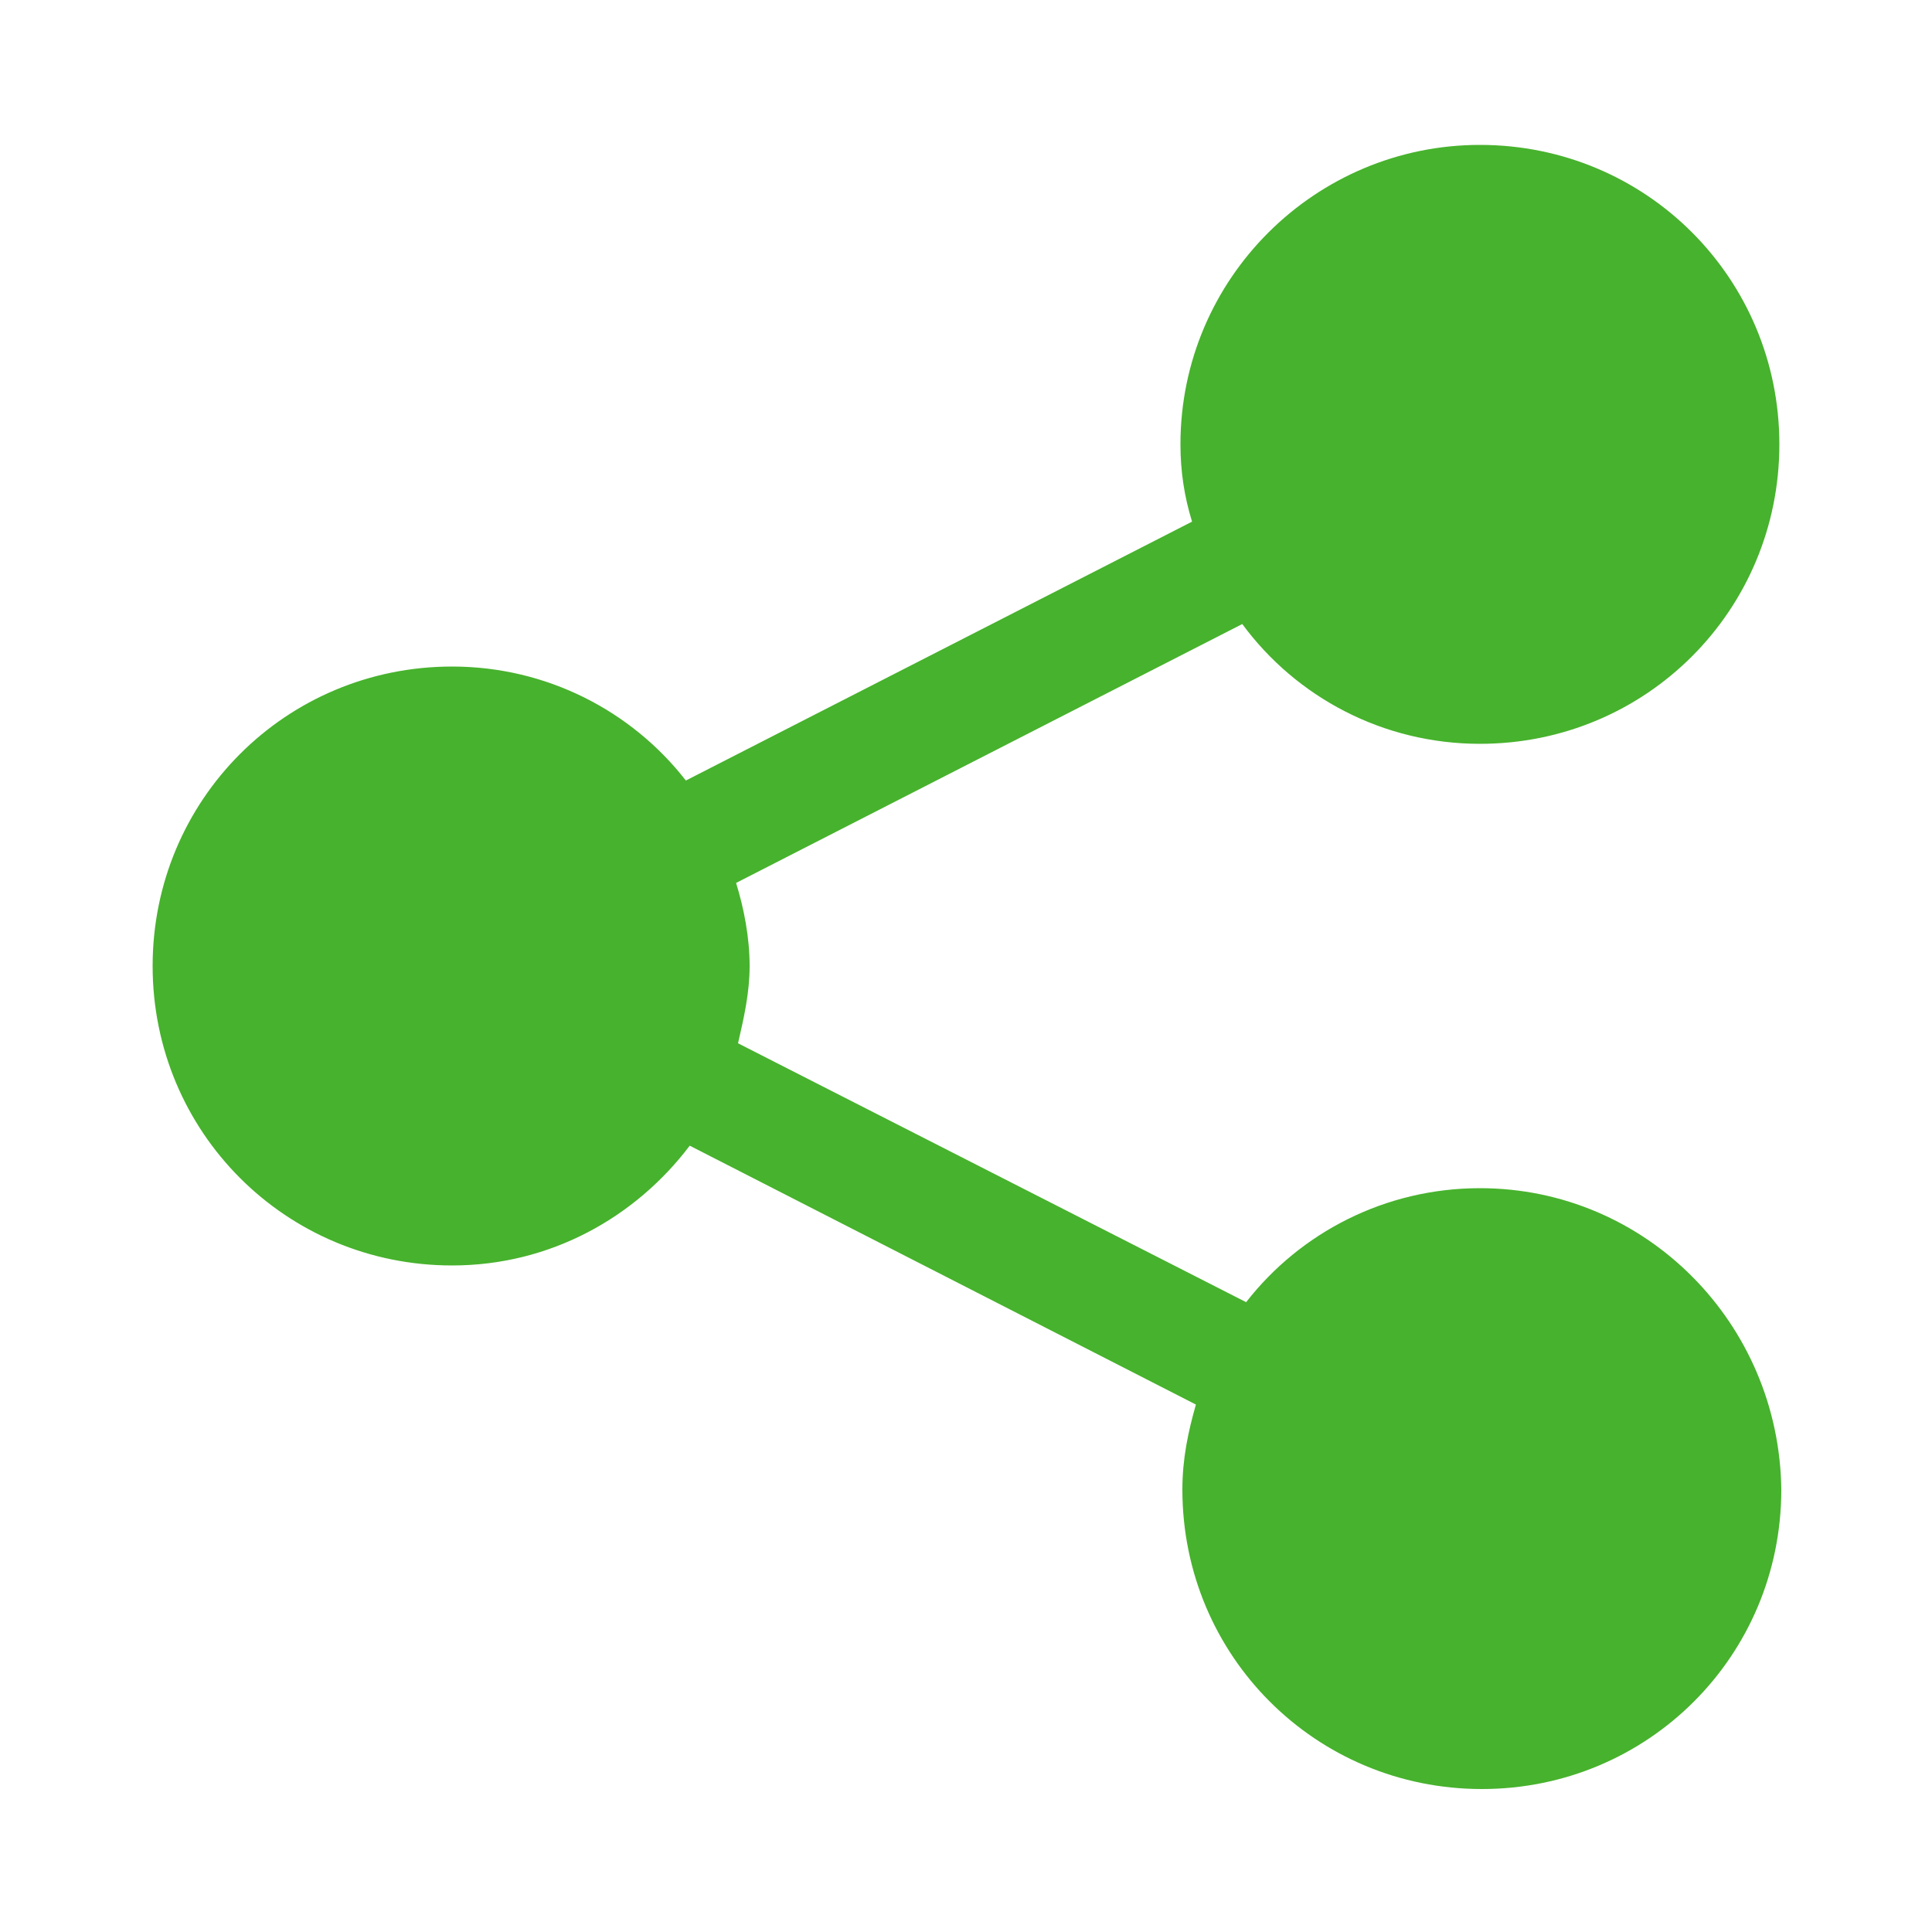 <?xml version="1.0" encoding="utf-8"?>
<!-- Generator: Adobe Illustrator 19.0.1, SVG Export Plug-In . SVG Version: 6.00 Build 0)  -->
<svg version="1.1" id="Layer_1" xmlns="http://www.w3.org/2000/svg" xmlns:xlink="http://www.w3.org/1999/xlink" x="0px" y="0px"
	 viewBox="0 0 100 100" style="enable-background:new 0 0 100 100;" xml:space="preserve">
<style type="text/css">
	.st0{fill:#47B22D;}
</style>
<g>
	<path class="st0" d="M76.6,61.5c-4.9,0-9.3,2.3-12.1,5.9L38.2,54c0.3-1.3,0.6-2.6,0.6-4c0-1.5-0.3-3-0.7-4.3l26.2-13.4
		c2.8,3.8,7.3,6.2,12.3,6.2c8.6,0,15.5-6.9,15.5-15.5c0-8.6-6.9-15.5-15.5-15.5c-8.5,0-15.5,6.9-15.5,15.5c0,1.4,0.2,2.7,0.6,4
		L35.5,40.4c-2.8-3.6-7.2-5.9-12.1-5.9c-8.6,0-15.5,6.9-15.5,15.5c0,8.6,6.9,15.5,15.5,15.5c5.1,0,9.5-2.5,12.3-6.2l26.2,13.4
		c-0.4,1.4-0.7,2.8-0.7,4.4c0,8.6,6.9,15.5,15.5,15.5c8.6,0,15.5-6.9,15.5-15.5C92.1,68.5,85.2,61.5,76.6,61.5L76.6,61.5z
		 M76.6,61.5"/>
</g>
</svg>
